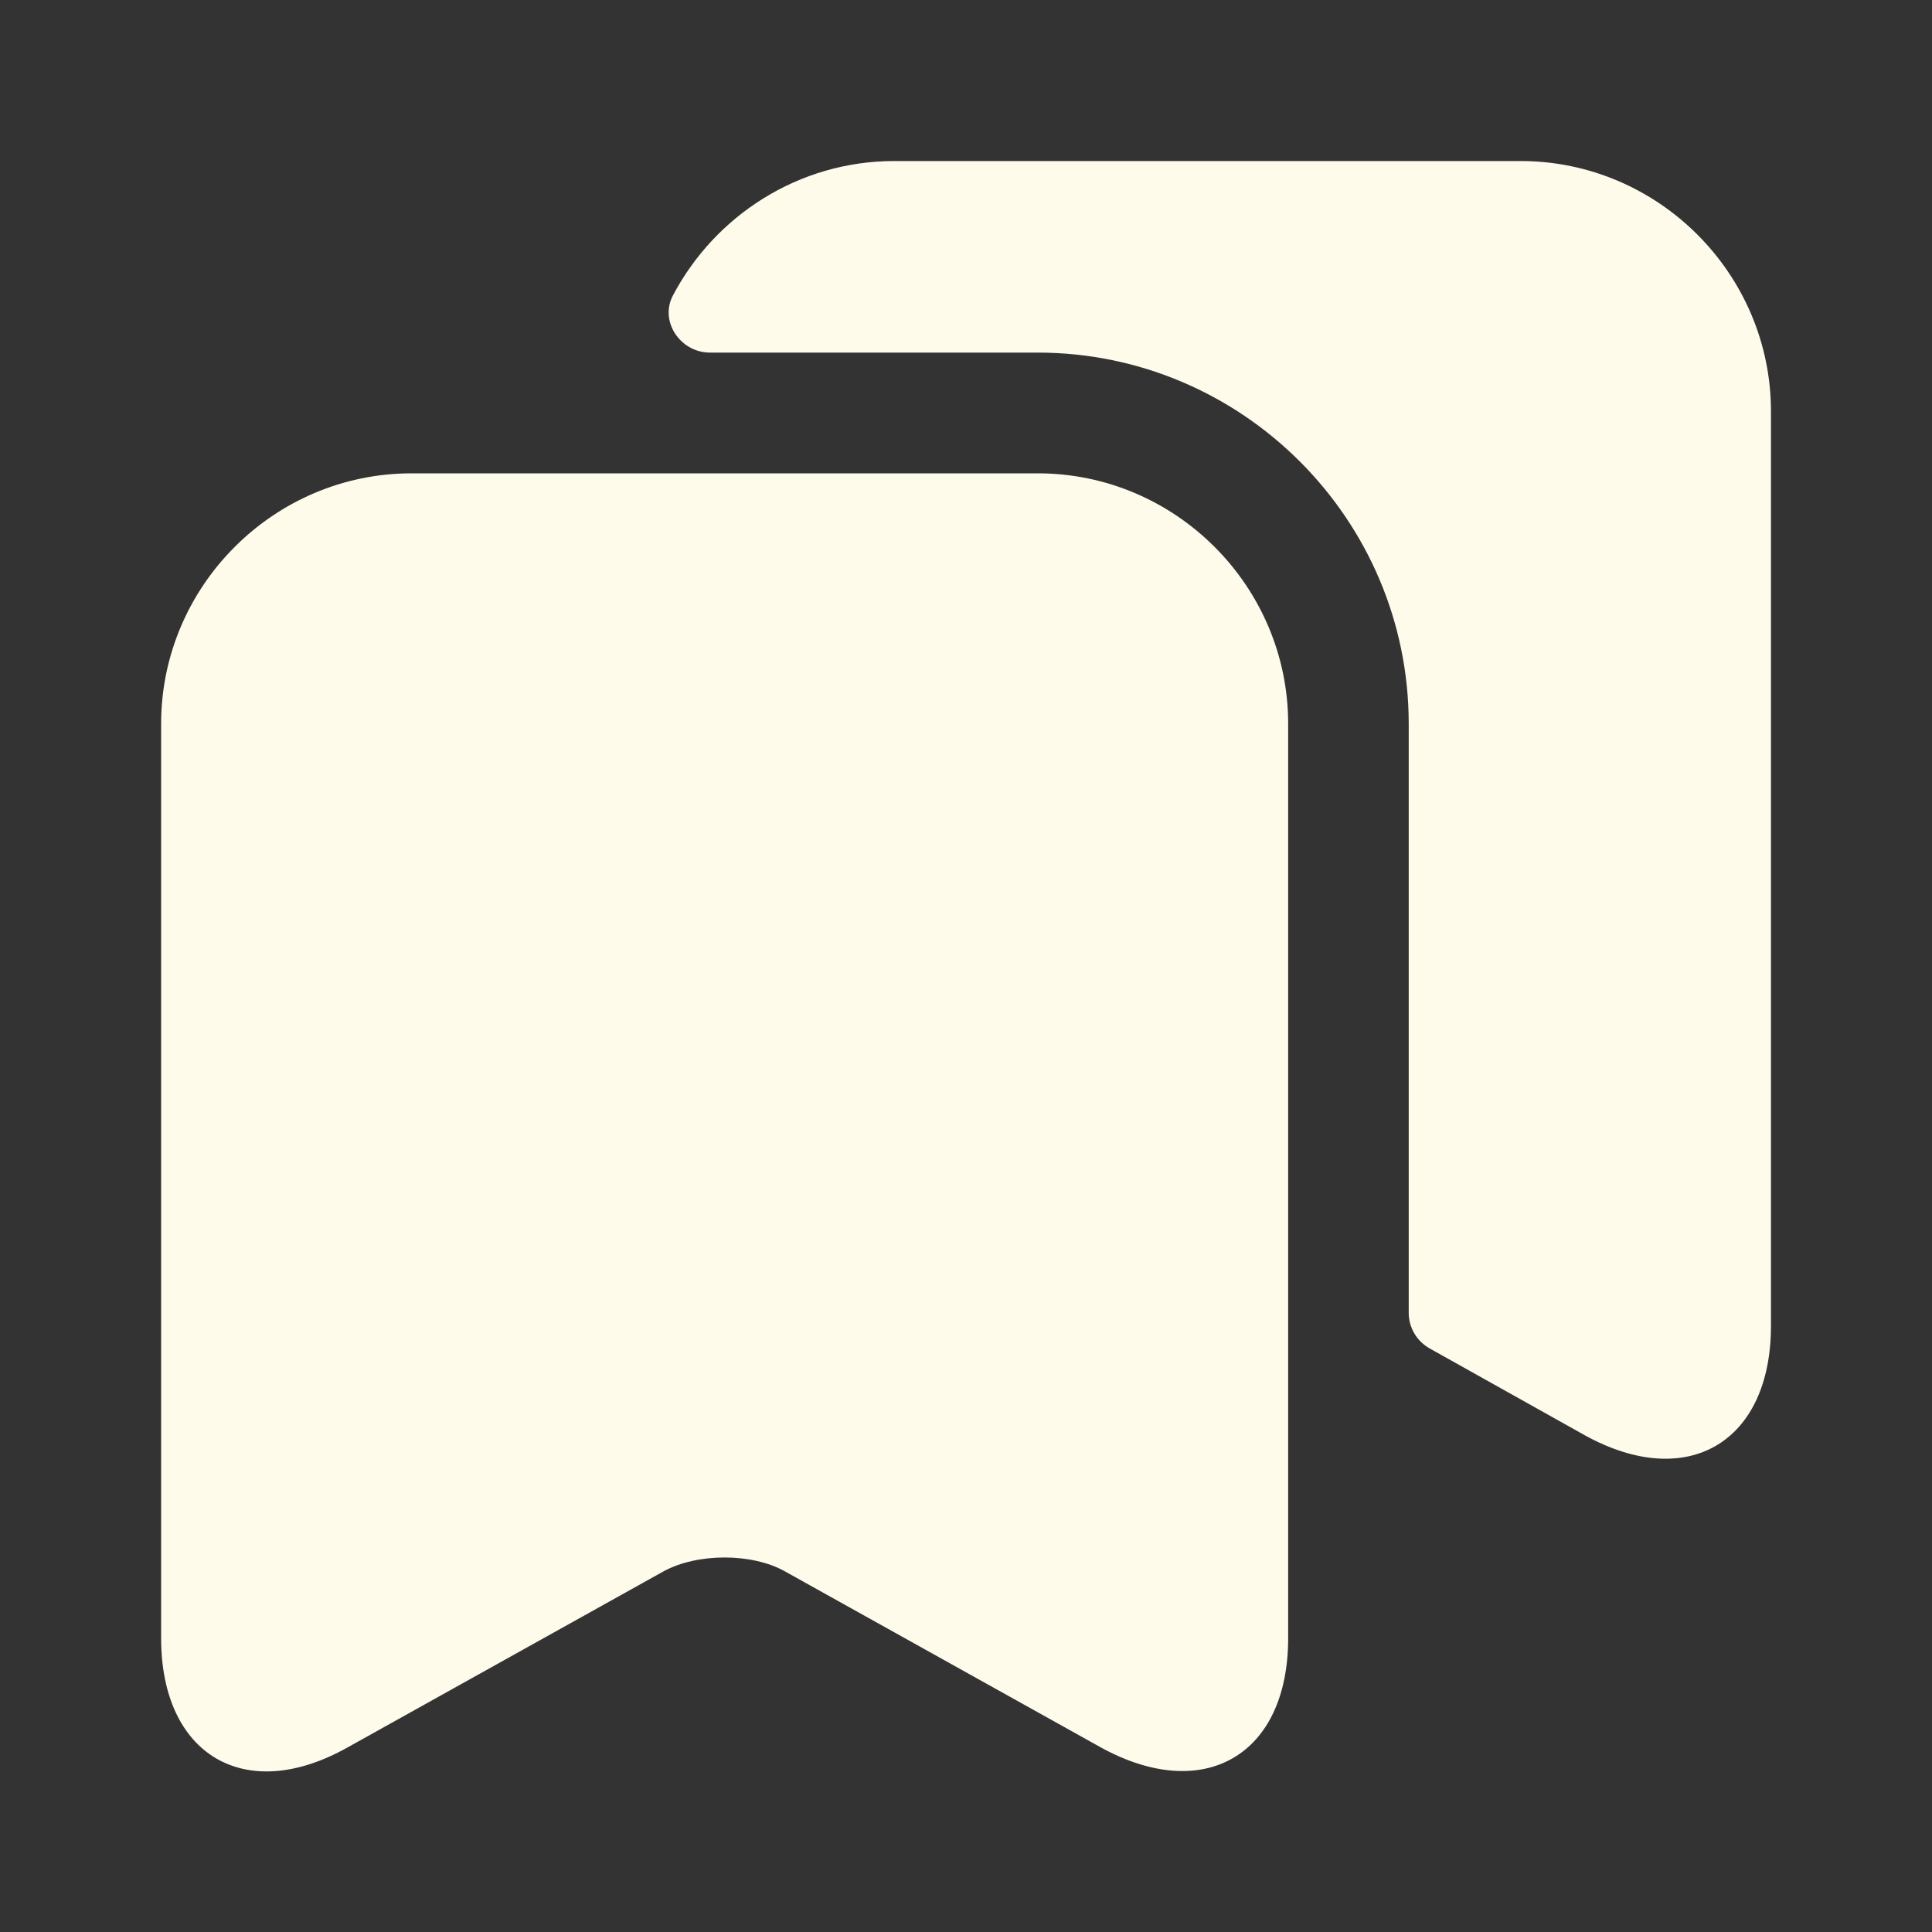 <svg width="20" height="20" viewBox="0 0 20 20" fill="none" xmlns="http://www.w3.org/2000/svg">
<rect x="0" y="0" width="20" height="20" fill="#333333" stroke="none"/>
<g id="vuesax/bold/save-2">
<g id="save-2">
<path id="Vector" d="M10.743 4.9H4.26C2.835 4.9 1.668 6.067 1.668 7.492V16.959C1.668 18.167 2.535 18.684 3.593 18.092L6.868 16.267C7.218 16.075 7.785 16.075 8.126 16.267L11.401 18.092C12.468 18.675 13.335 18.167 13.335 16.959V7.492C13.335 6.067 12.168 4.9 10.743 4.9Z" fill="#FFFBEB"/>
<path id="Vector_2" d="M18.333 4.259V13.725C18.333 14.934 17.466 15.442 16.408 14.859L14.8 13.959C14.666 13.884 14.583 13.742 14.583 13.592V7.492C14.583 5.375 12.858 3.65 10.741 3.65H7.35C7.041 3.65 6.825 3.325 6.966 3.059C7.4 2.234 8.266 1.667 9.258 1.667H15.741C17.166 1.667 18.333 2.834 18.333 4.259Z" fill="#FFFBEB"/>
</g>
</g>
</svg>
